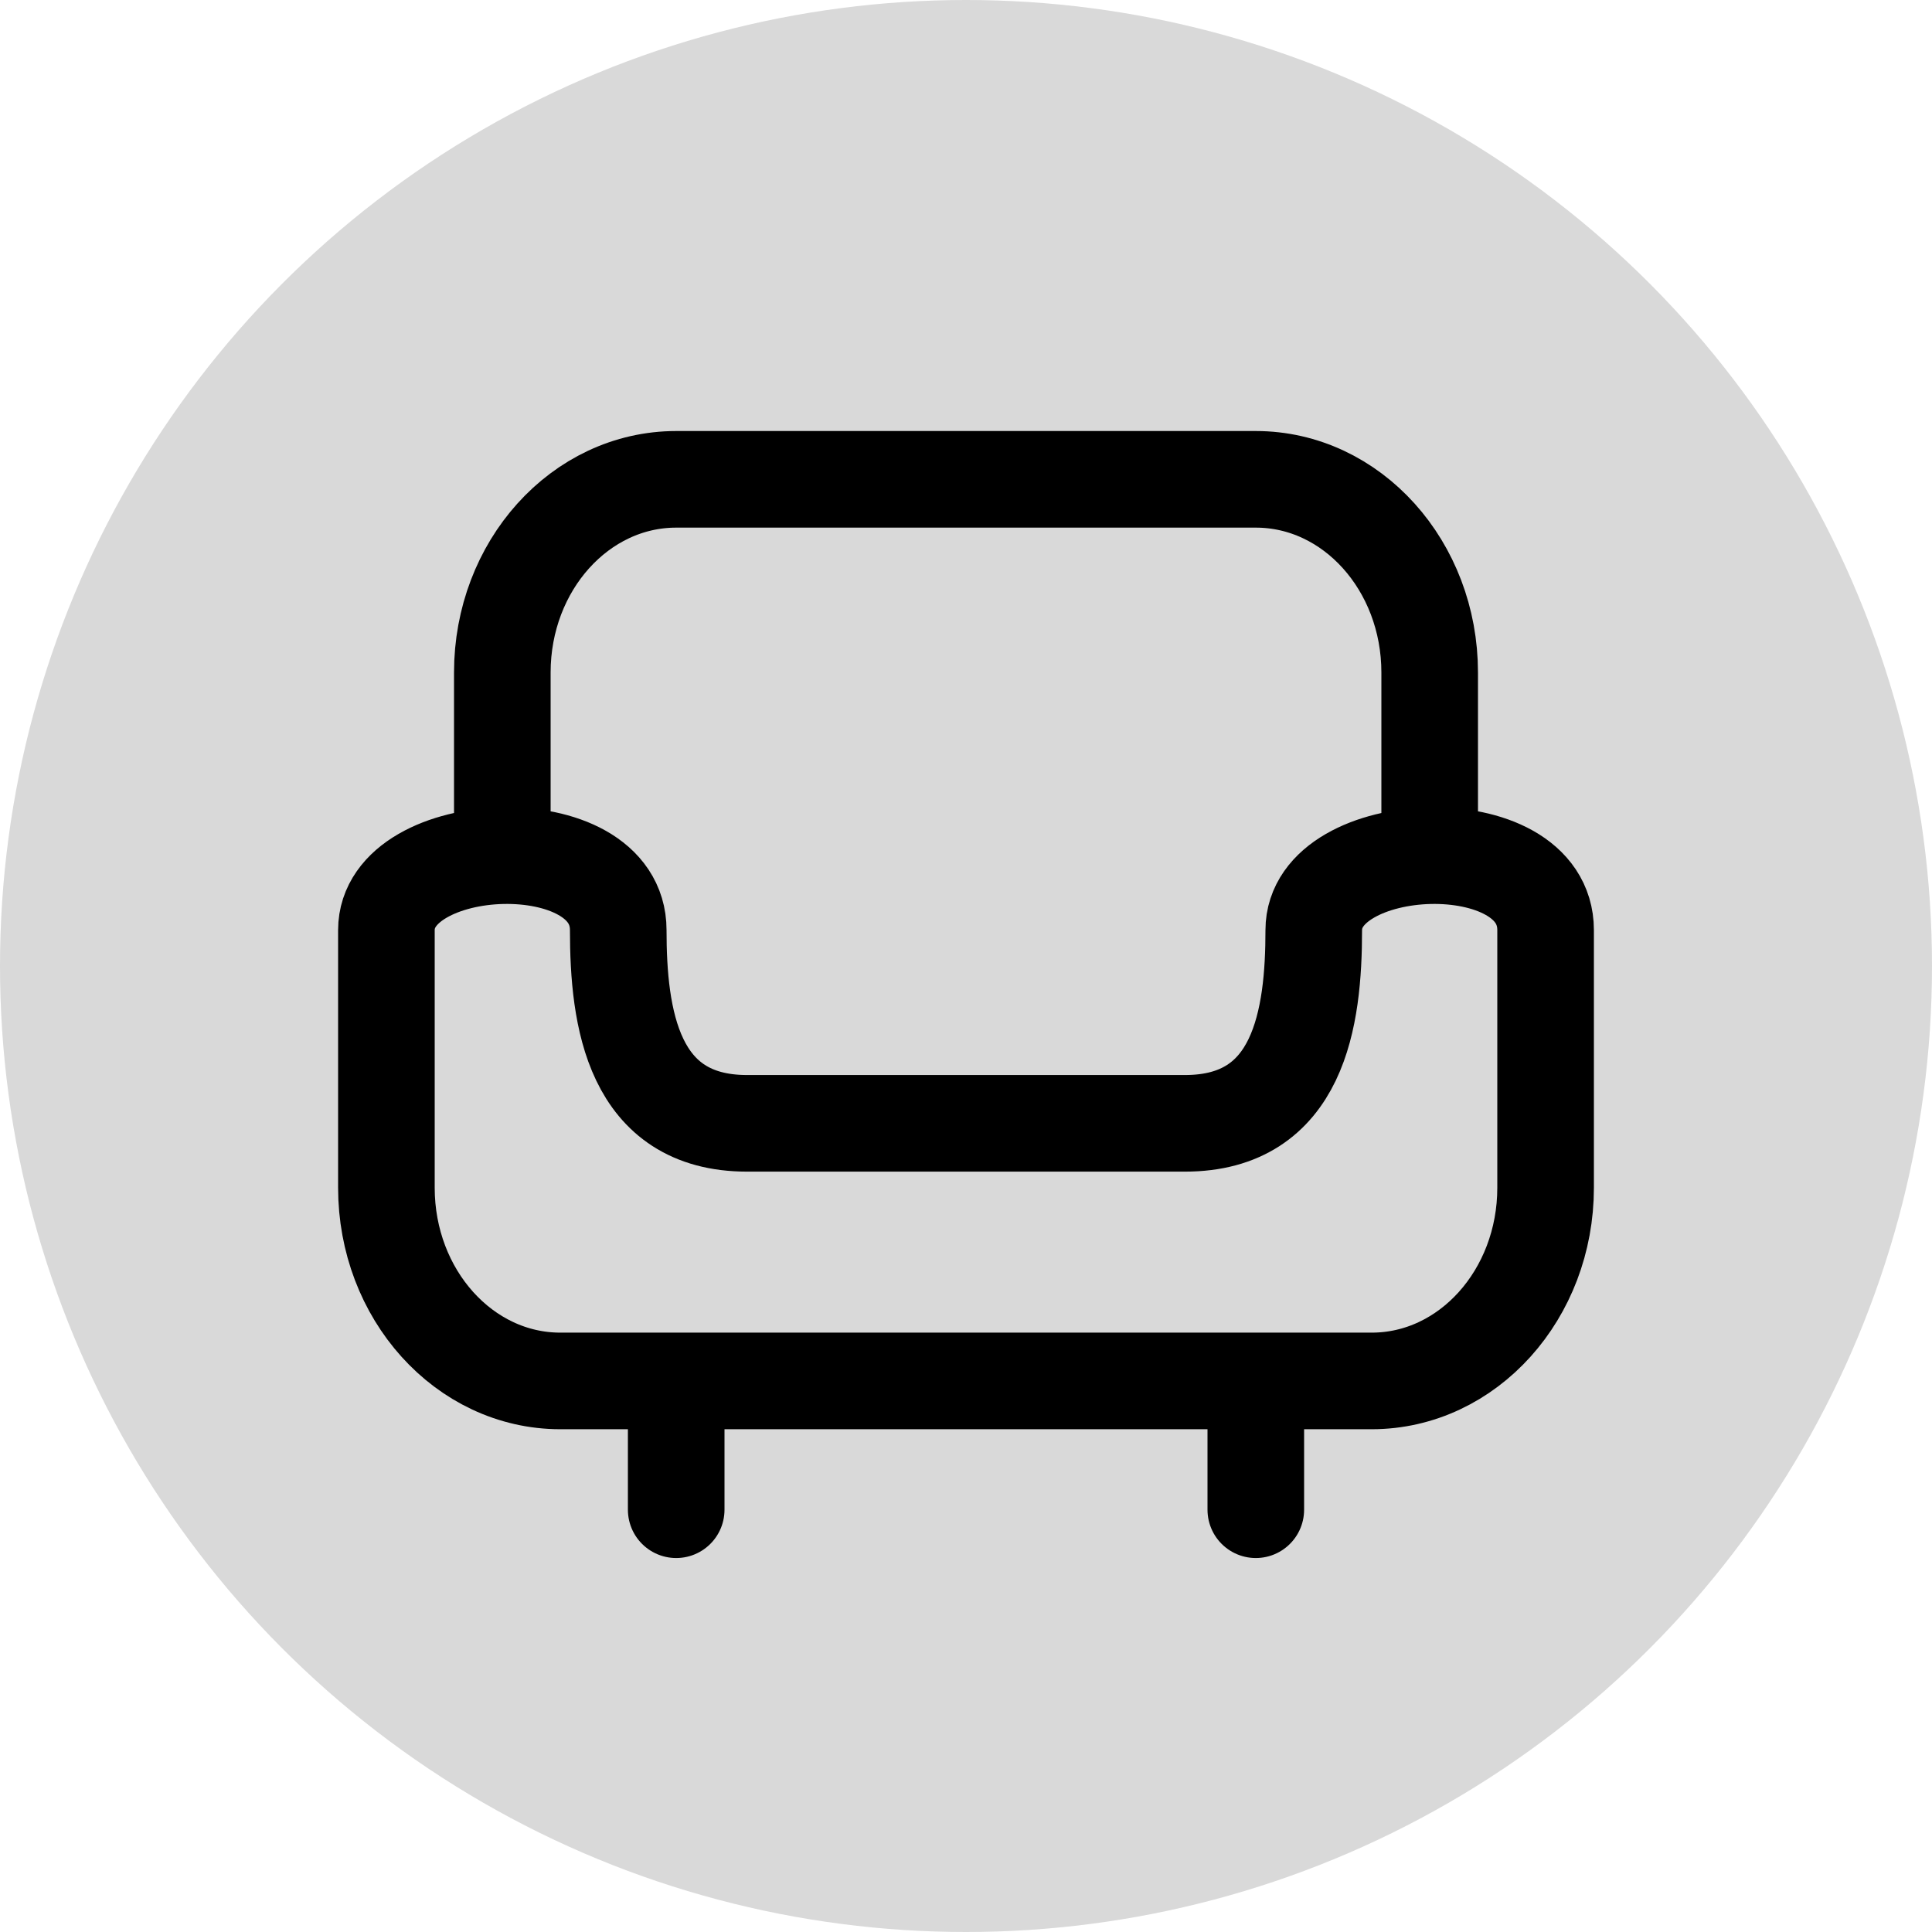 <svg width="30" height="30" viewBox="0 0 30 30" fill="none" xmlns="http://www.w3.org/2000/svg">
<circle cx="15" cy="15" r="15" fill="#D9D9D9"/>
<path d="M10.5 21.443V23.443M19.5 21.443V23.443M7.8 13.287C6.9 13.307 6 13.714 6 14.443V18.443C6 20.1 7.209 21.443 8.7 21.443H21.3C22.791 21.443 24 20.1 24 18.443V14.443C24 13.631 23.1 13.267 22.2 13.287M7.8 13.287C8.7 13.267 9.6 13.631 9.6 14.443C9.6 15.806 9.825 17.443 11.6 17.443H18.4C20.175 17.443 20.4 15.806 20.4 14.443C20.4 13.713 21.3 13.308 22.2 13.287M7.8 13.287V10.443C7.8 8.786 9.009 7.443 10.5 7.443H19.5C20.991 7.443 22.2 8.786 22.2 10.443V13.287" stroke="black" stroke-width="1.5" stroke-linecap="round" stroke-linejoin="round"/>
</svg>
